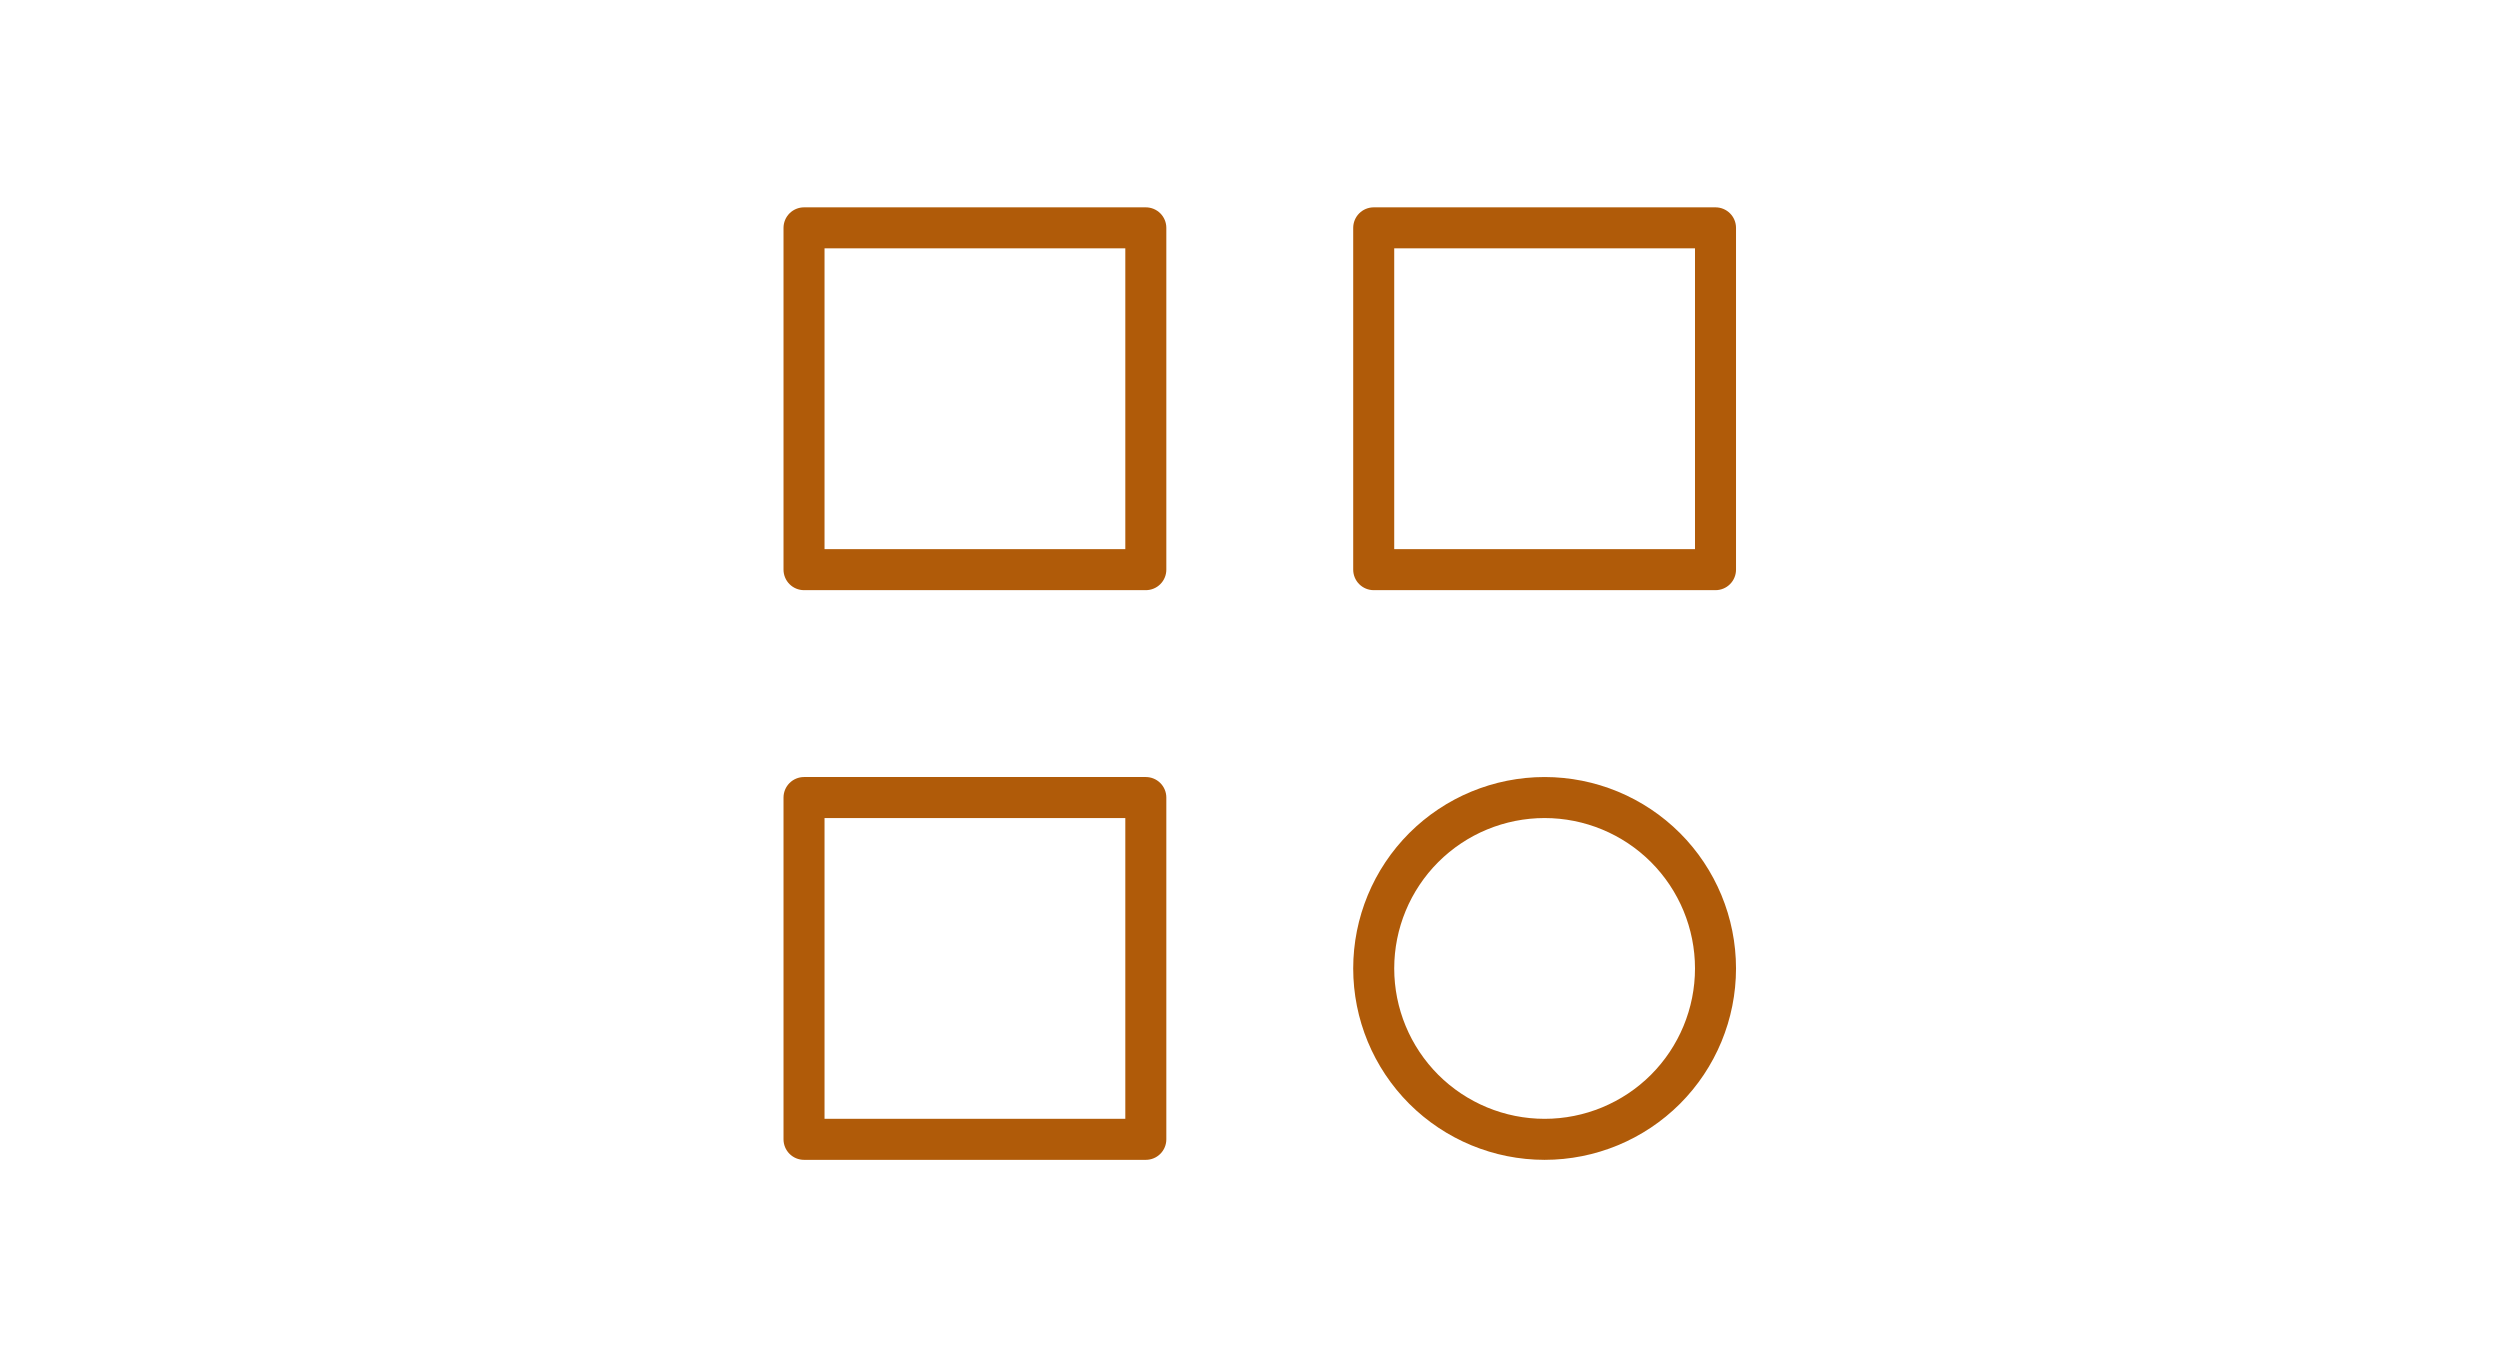 <svg width="64" height="35" viewBox="0 0 64 35" fill="none" xmlns="http://www.w3.org/2000/svg">
<g clip-path="url(#clip0_3839_40341)">
<path d="M20.583 5.833H29.333V14.583H20.583V5.833Z" stroke="#B05B09" stroke-width="1.05" stroke-linecap="round" stroke-linejoin="round"/>
<path d="M35.167 5.833H43.917V14.583H35.167V5.833Z" stroke="#B05B09" stroke-width="1.05" stroke-linecap="round" stroke-linejoin="round"/>
<path d="M20.583 20.417H29.333V29.167H20.583V20.417Z" stroke="#B05B09" stroke-width="1.05" stroke-linecap="round" stroke-linejoin="round"/>
<path d="M35.167 24.792C35.167 25.952 35.628 27.065 36.448 27.886C37.269 28.706 38.382 29.167 39.542 29.167C40.702 29.167 41.815 28.706 42.636 27.886C43.456 27.065 43.917 25.952 43.917 24.792C43.917 23.632 43.456 22.519 42.636 21.698C41.815 20.878 40.702 20.417 39.542 20.417C38.382 20.417 37.269 20.878 36.448 21.698C35.628 22.519 35.167 23.632 35.167 24.792Z" stroke="#B05B09" stroke-width="1.05" stroke-linecap="round" stroke-linejoin="round"/>
</g>
<defs>
<clipPath id="clip0_3839_40341">
<rect width="35" height="35" fill="white" transform="translate(14.75)"/>
</clipPath>
</defs>
</svg>
